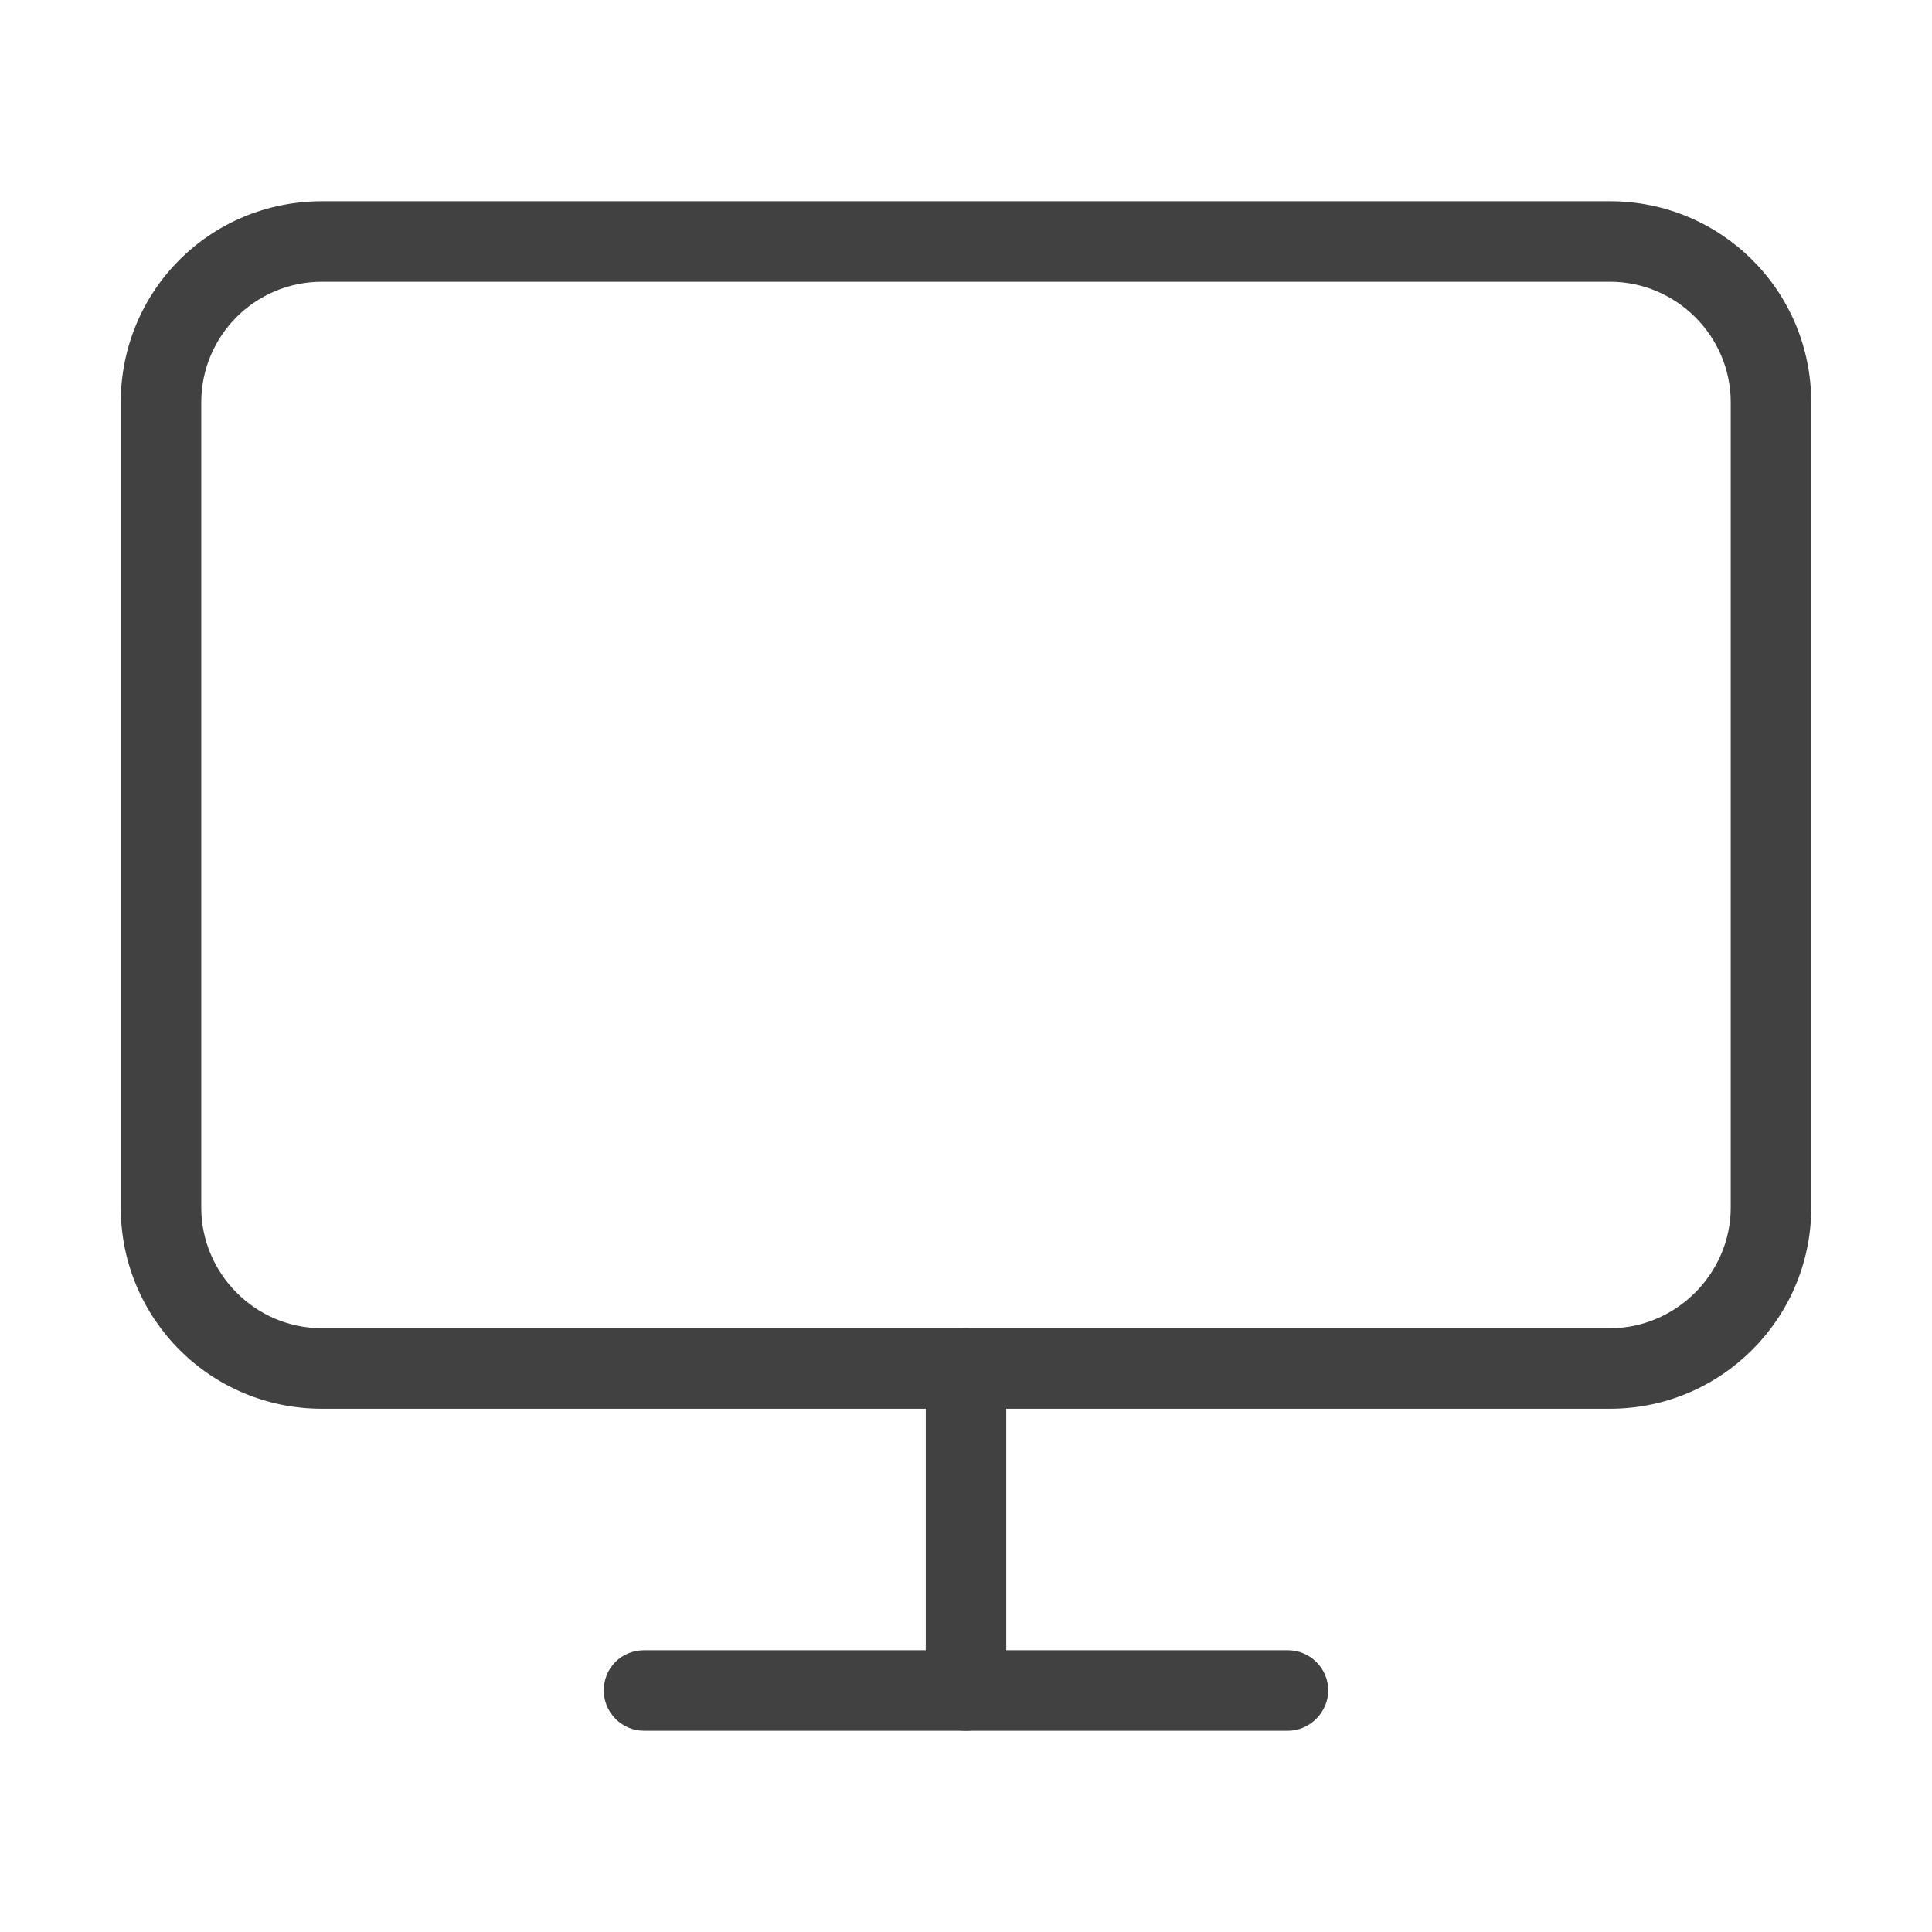 <svg width="24" height="24" viewBox="0 0 24 24" fill="none" xmlns="http://www.w3.org/2000/svg" xmlns:xlink="http://www.w3.org/1999/xlink">
	<desc>
			Created with Pixso.
	</desc>
	<defs/>
	<rect id="feather-icon / monitor" rx="0" width="23" height="23" transform="translate(0.5 0.5)" fill="#FFFFFF" fill-opacity="0"/>
	<path id="Rectangle-path (Stroke)" d="M1.5 5C1.5 3.61 2.61 2.5 4 2.5L20 2.5C21.38 2.5 22.5 3.61 22.5 5L22.5 15C22.5 16.38 21.38 17.5 20 17.5L4 17.5C2.61 17.5 1.5 16.38 1.5 15L1.5 5ZM4 3.5C3.17 3.5 2.5 4.17 2.5 5L2.5 15C2.5 15.82 3.17 16.5 4 16.5L20 16.5C20.82 16.5 21.5 15.82 21.5 15L21.5 5C21.5 4.17 20.82 3.5 20 3.5L4 3.5Z" fill="#414141" fill-opacity="1" fill-rule="evenodd"/>
	<path id="Shape (Stroke)" d="M7.5 21C7.5 20.72 7.72 20.5 8 20.5L16 20.5C16.27 20.5 16.5 20.72 16.5 21C16.5 21.27 16.27 21.5 16 21.5L8 21.5C7.72 21.5 7.5 21.27 7.5 21Z" fill="#414141" fill-opacity="1" fill-rule="evenodd"/>
	<path id="Shape (Stroke)" d="M12 16.5C12.27 16.5 12.5 16.72 12.5 17L12.5 21C12.5 21.27 12.27 21.5 12 21.5C11.72 21.5 11.5 21.27 11.5 21L11.5 17C11.5 16.72 11.72 16.5 12 16.5Z" fill="#414141" fill-opacity="1" fill-rule="evenodd"/>
</svg>
